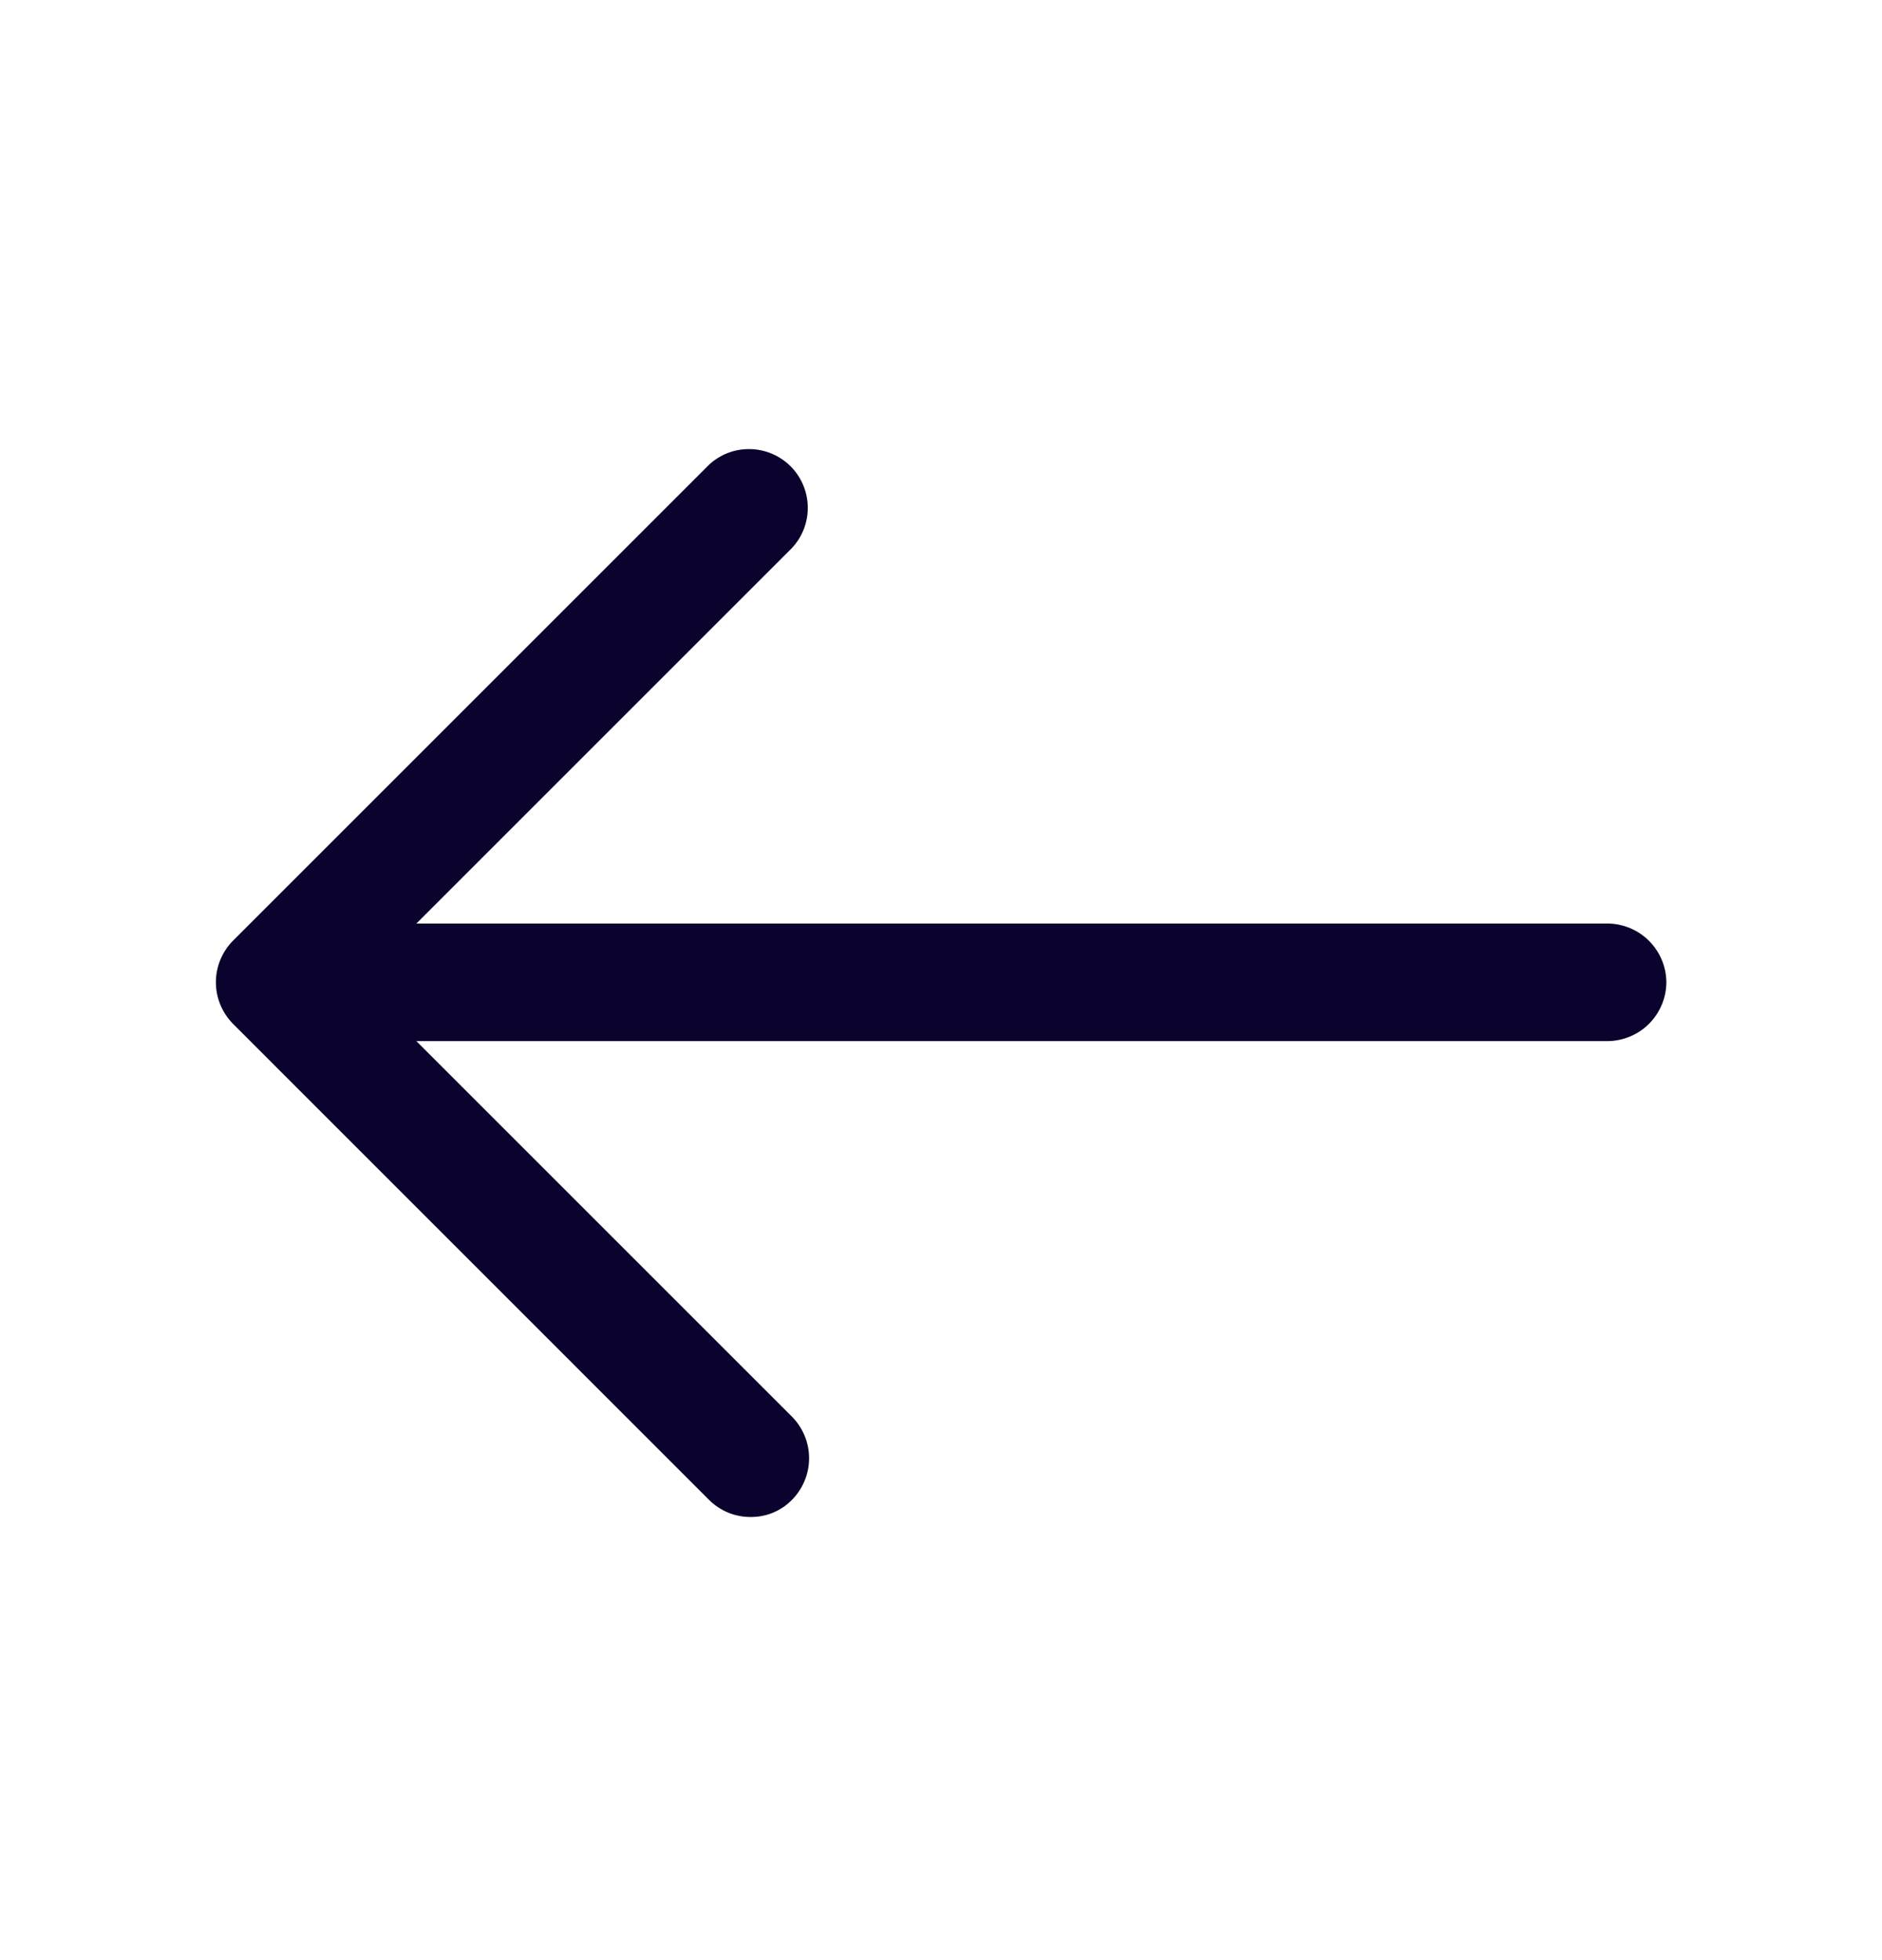 <svg width="24" height="25" viewBox="0 0 24 25" fill="none" xmlns="http://www.w3.org/2000/svg">
    <g clip-path="url(#clip0_3_4004)">
        <path d="M9.57 19.348C9.471 19.348 9.374 19.329 9.283 19.291C9.192 19.253 9.109 19.198 9.04 19.128L2.971 13.058C2.832 12.917 2.753 12.726 2.753 12.528C2.753 12.329 2.832 12.139 2.971 11.998L9.04 5.929C9.182 5.796 9.37 5.724 9.565 5.728C9.759 5.731 9.944 5.81 10.082 5.947C10.219 6.085 10.298 6.27 10.301 6.464C10.305 6.659 10.232 6.847 10.1 6.989L4.56 12.529L10.1 18.069C10.239 18.21 10.318 18.4 10.318 18.599C10.318 18.797 10.239 18.988 10.1 19.129C10.031 19.2 9.949 19.255 9.858 19.293C9.766 19.331 9.669 19.349 9.57 19.348Z"
              fill="#0B032D"/>
        <path d="M20.5 13.279H3.67C3.471 13.277 3.281 13.198 3.141 13.058C3.001 12.917 2.921 12.727 2.92 12.529C2.921 12.33 3.001 12.14 3.141 12C3.281 11.86 3.471 11.78 3.67 11.779H20.5C20.698 11.78 20.889 11.86 21.029 12C21.169 12.14 21.249 12.33 21.25 12.529C21.249 12.727 21.169 12.917 21.029 13.058C20.889 13.198 20.698 13.277 20.5 13.279Z"
              fill="#0B032D"/>
    </g>
    <defs>
        <clipPath id="clip0_3_4004">
            <rect width="24" height="24" fill="white" transform="translate(0 0.529)"/>
        </clipPath>
    </defs>
</svg>
